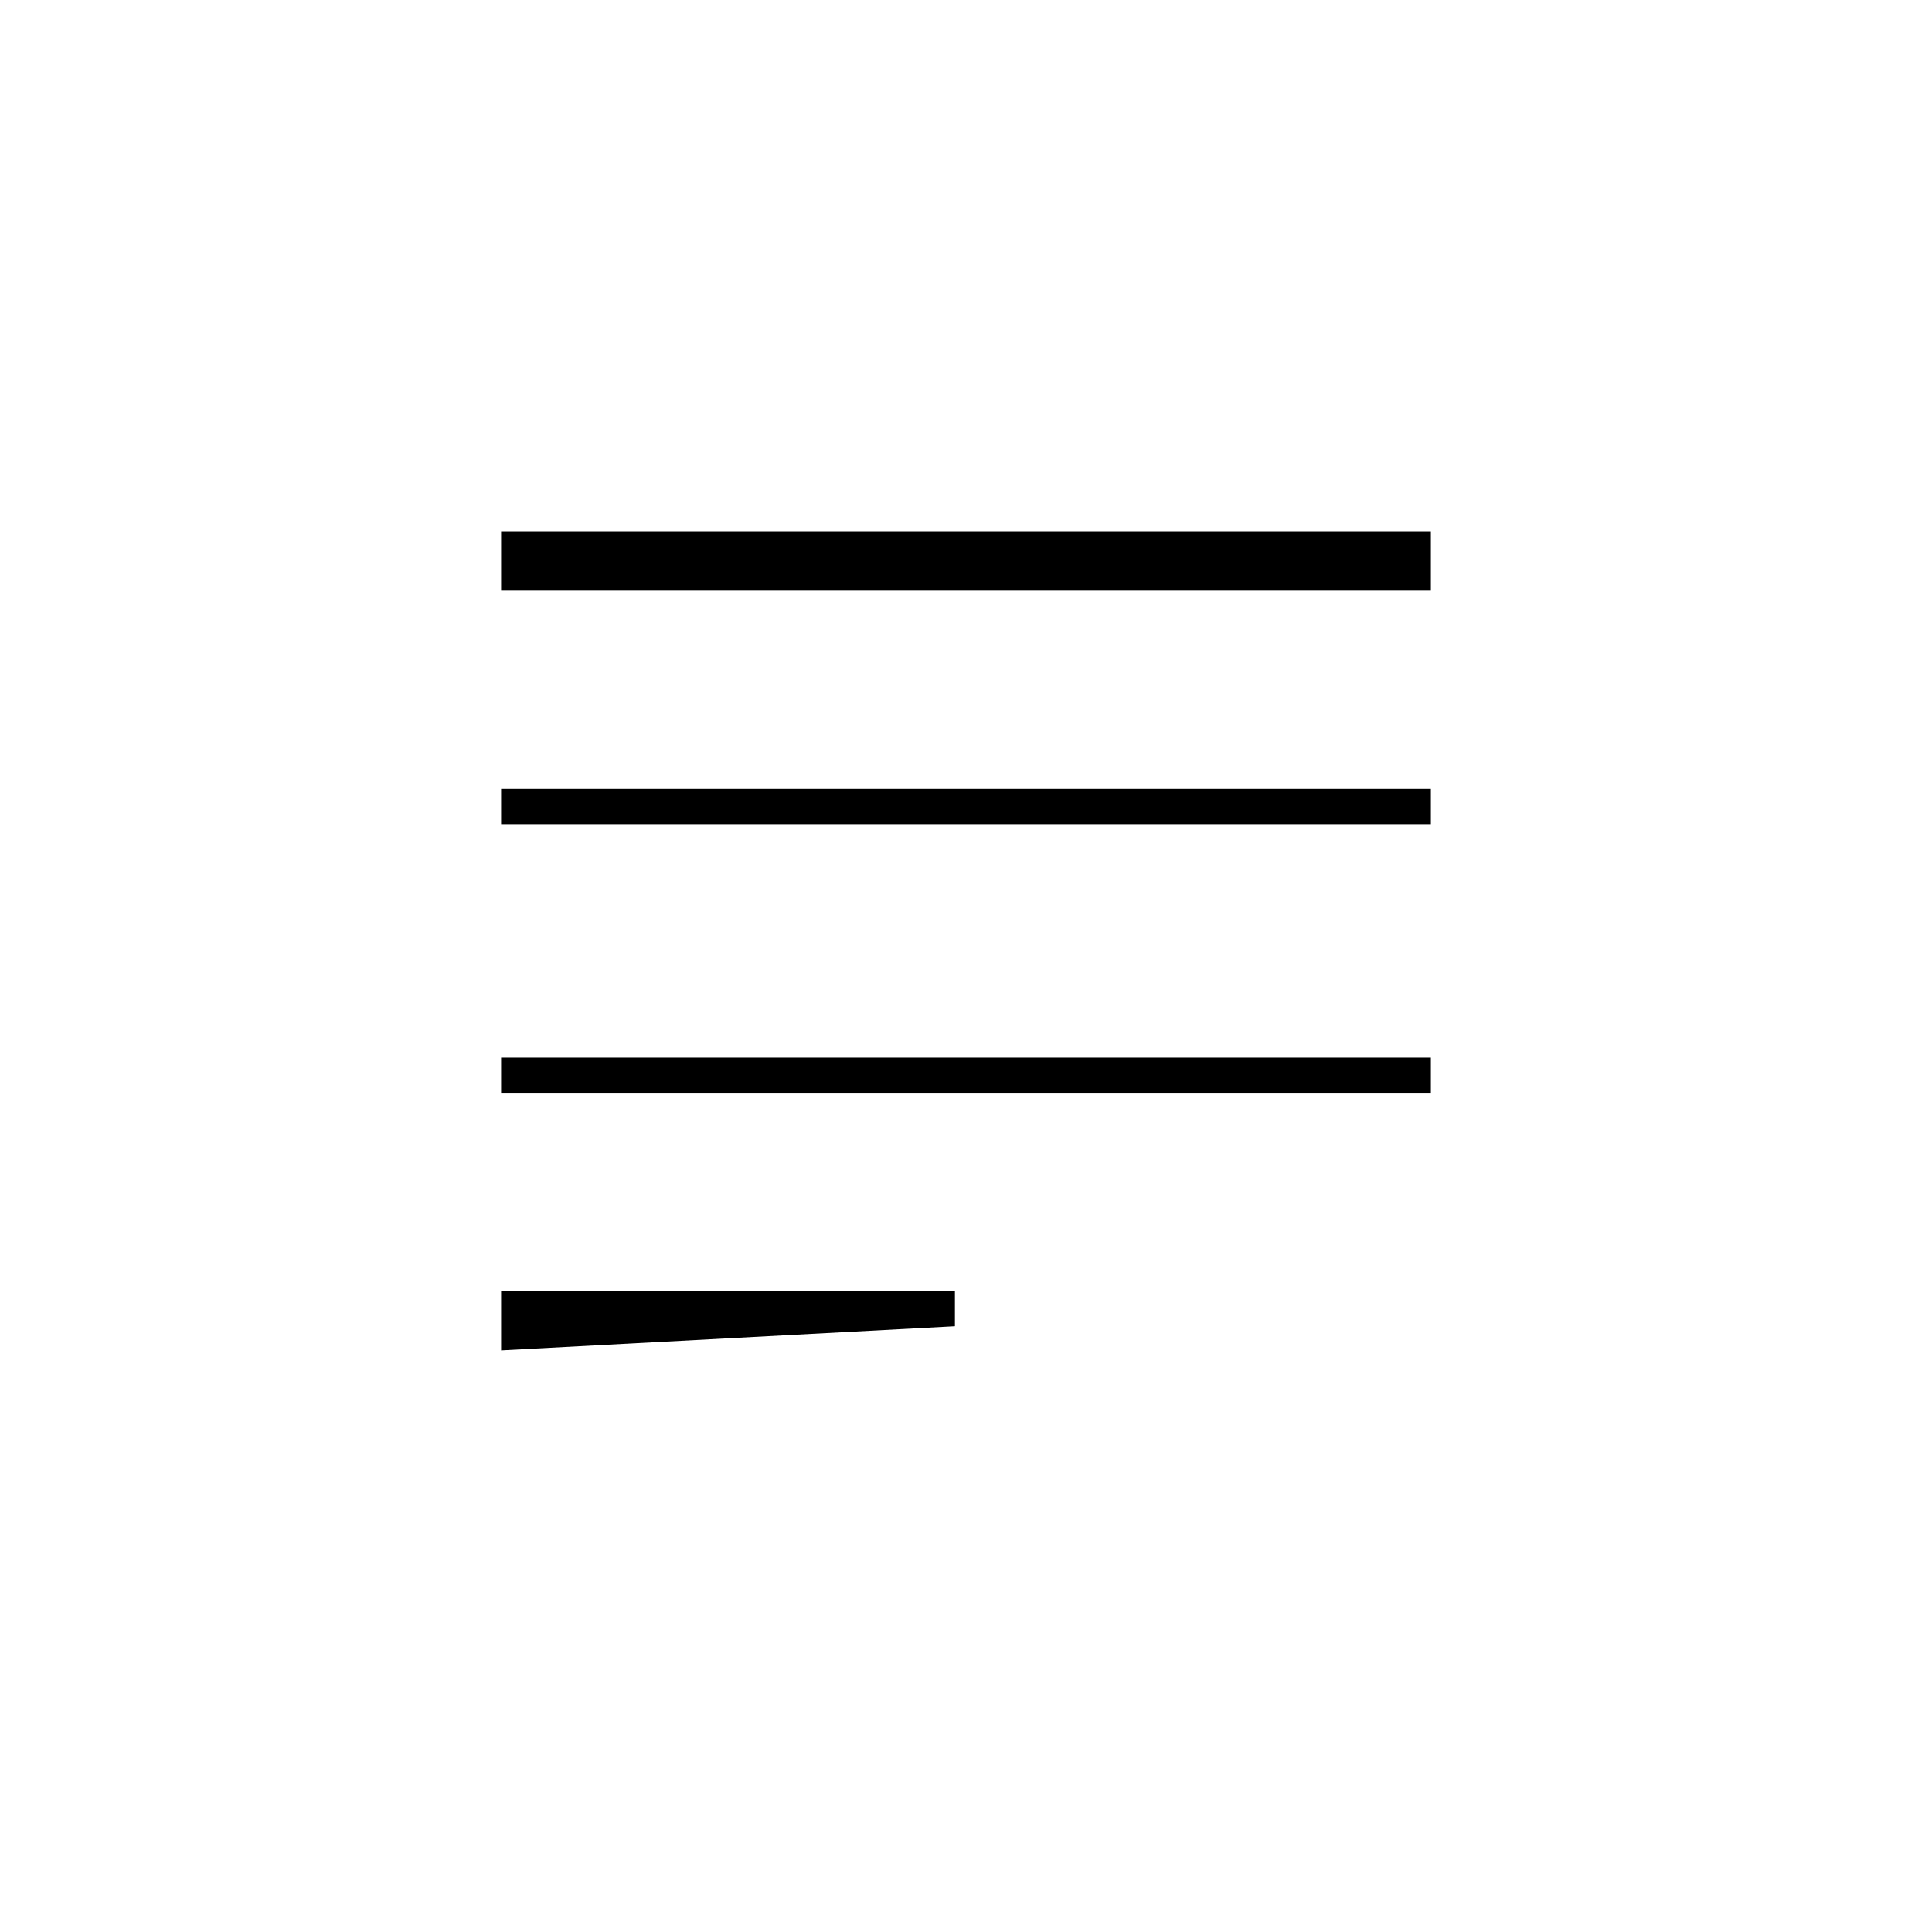 <svg xmlns="http://www.w3.org/2000/svg" height="20" viewBox="0 -960 960 960" width="20"><path d="M249-289v-29.5h225.5v17.5L249-289Zm0-128v-17.5h462v17.5H249Zm0-133.5V-568h462v17.5H249Zm0-116V-696h462v29.5H249Z"/></svg>